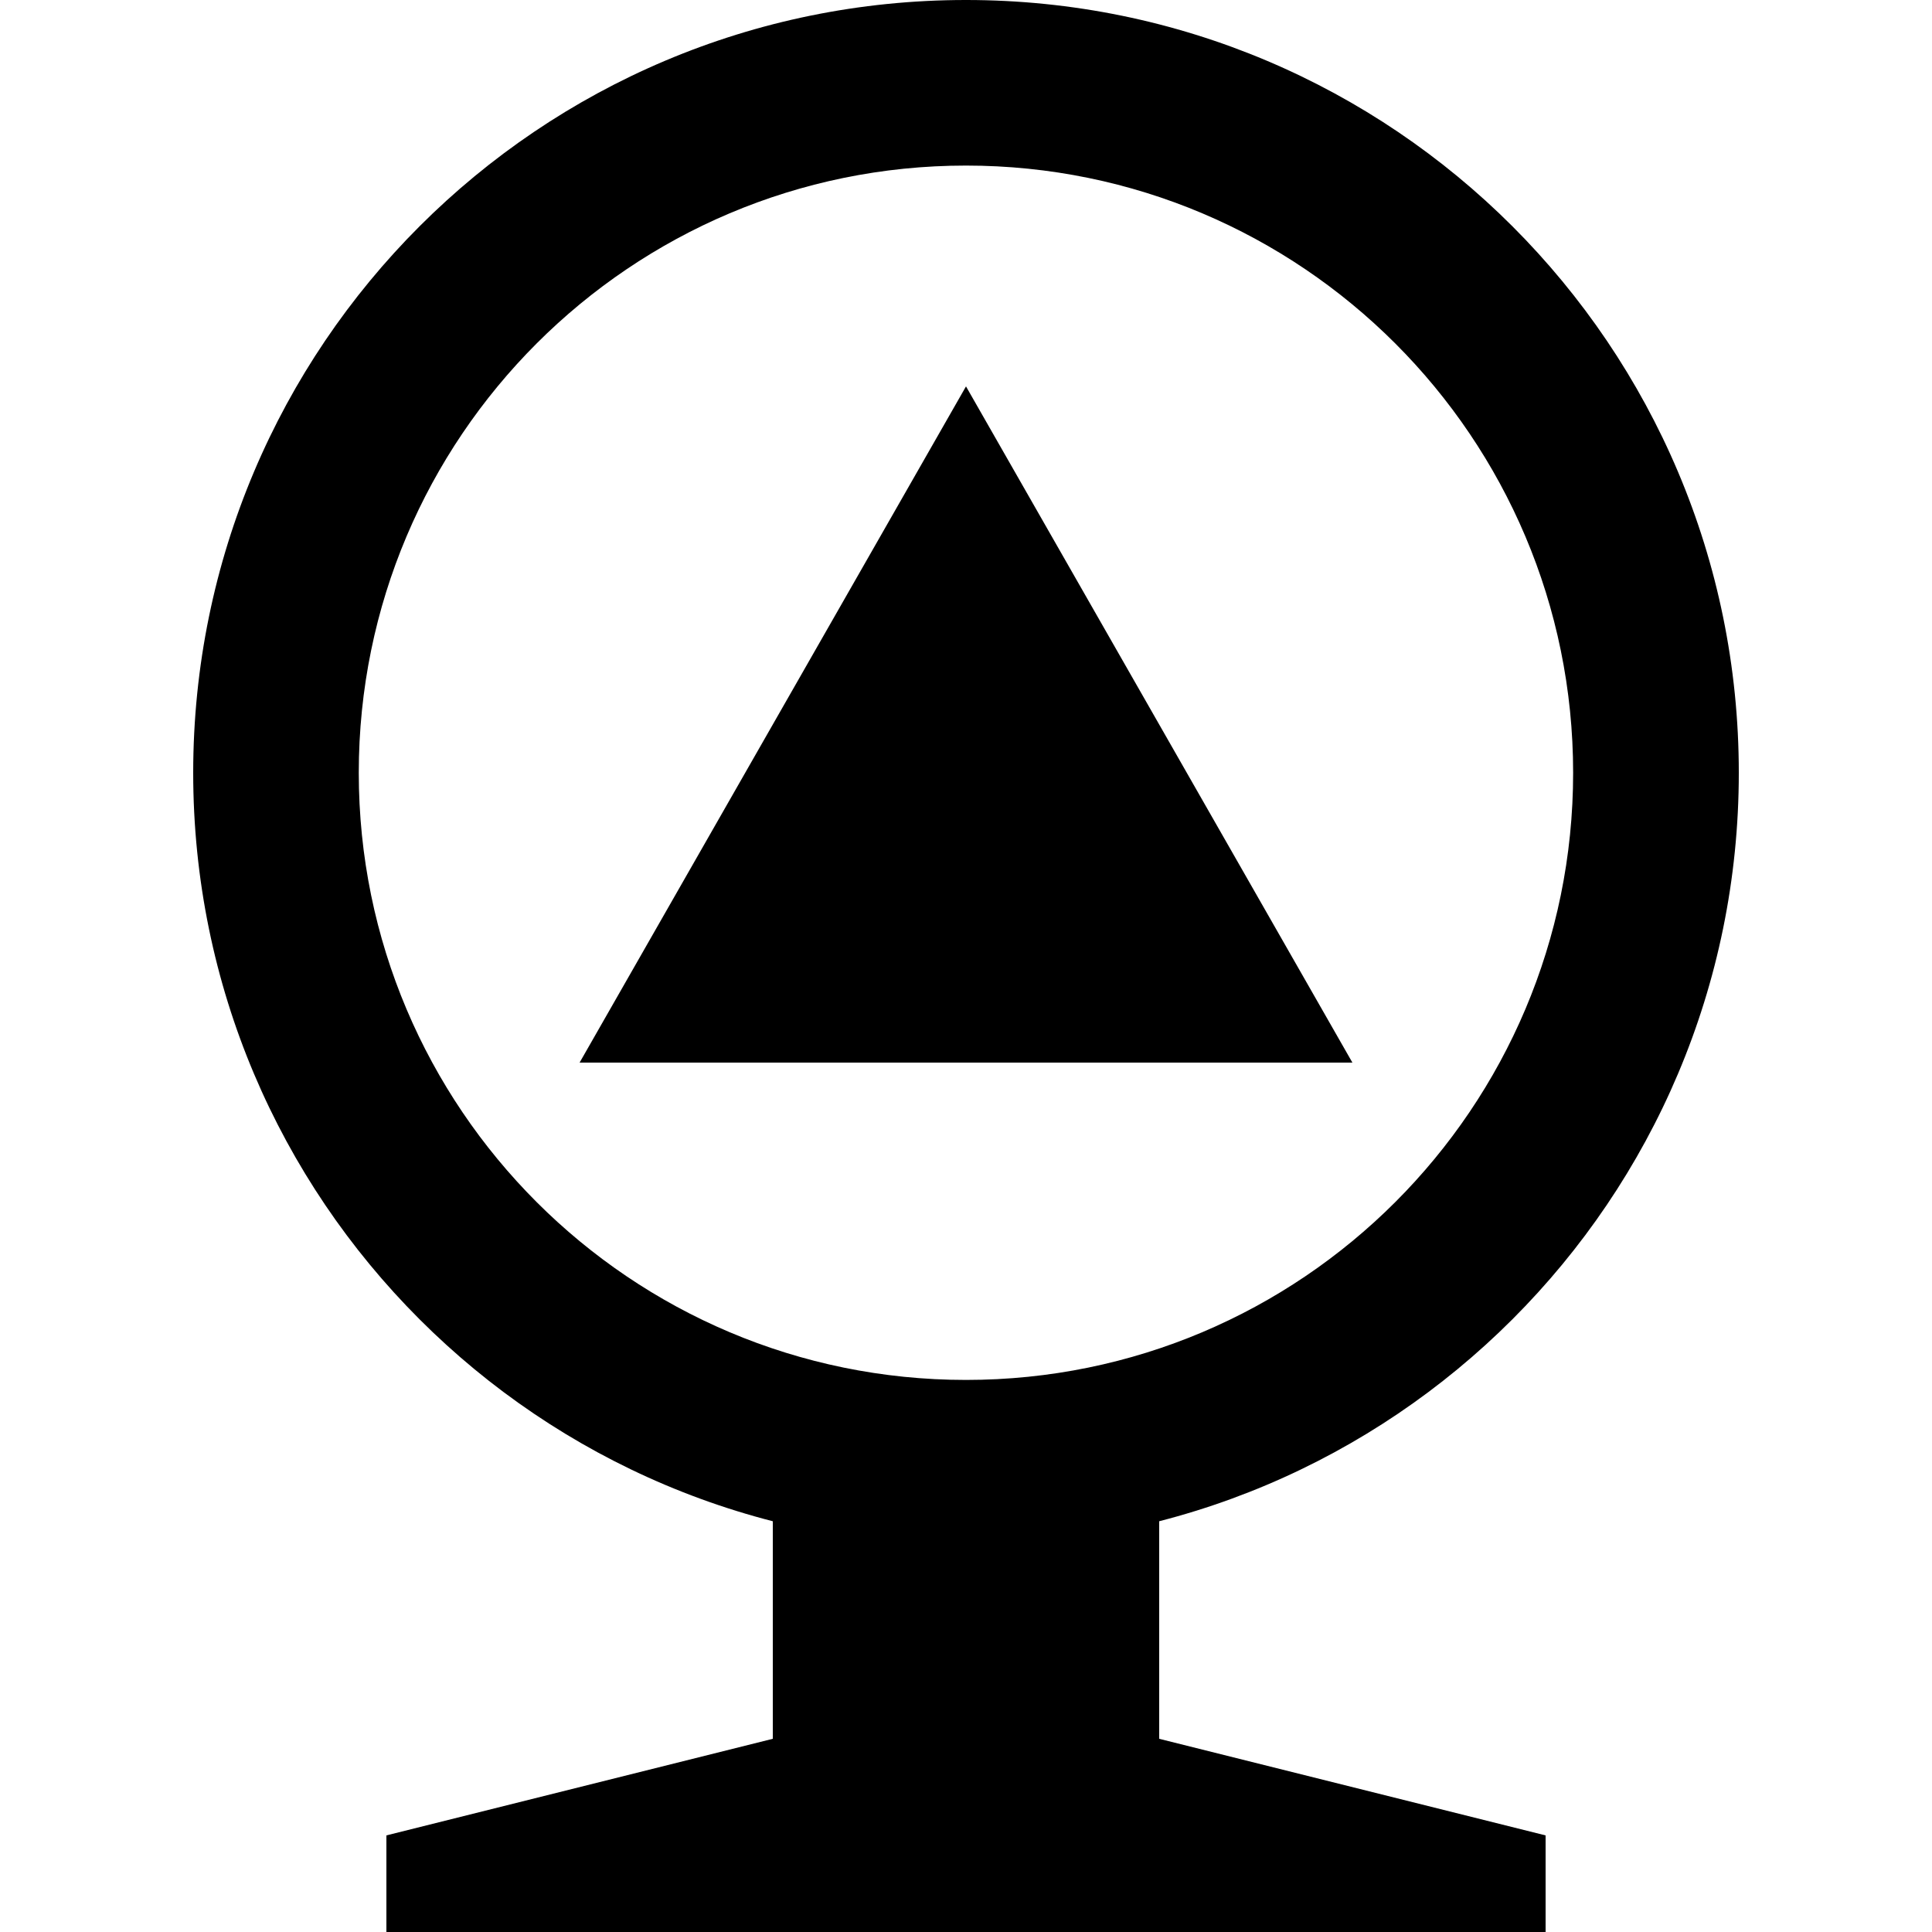 <?xml version="1.0" encoding="utf-8"?>
<!-- Generator: Adobe Illustrator 16.0.0, SVG Export Plug-In . SVG Version: 6.00 Build 0)  -->
<!DOCTYPE svg PUBLIC "-//W3C//DTD SVG 1.1//EN" "http://www.w3.org/Graphics/SVG/1.1/DTD/svg11.dtd">
<svg version="1.1" id="Layer_1" xmlns="http://www.w3.org/2000/svg" xmlns:xlink="http://www.w3.org/1999/xlink" x="0px" y="0px"
	 width="20px" height="20px" viewBox="0 0 20 20" enable-background="new 0 0 20 20" xml:space="preserve">
<polygon points="4,19 8,18 8,15 12,15 12,18 16,19 16,20 4,20 "/>
<path d="M10,0C5.581,0,2,3.581,2,8s3.581,8,8,8c4.418,0,8-3.581,8-8S14.418,0,10,0z M10,14.285c-3.471,0-6.286-2.814-6.286-6.285
	c0-3.471,2.815-6.286,6.286-6.286c3.47,0,6.285,2.815,6.285,6.286C16.285,11.471,13.47,14.285,10,14.285z"/>
<polygon points="6,11 10,4 14,11 "/>
</svg>
